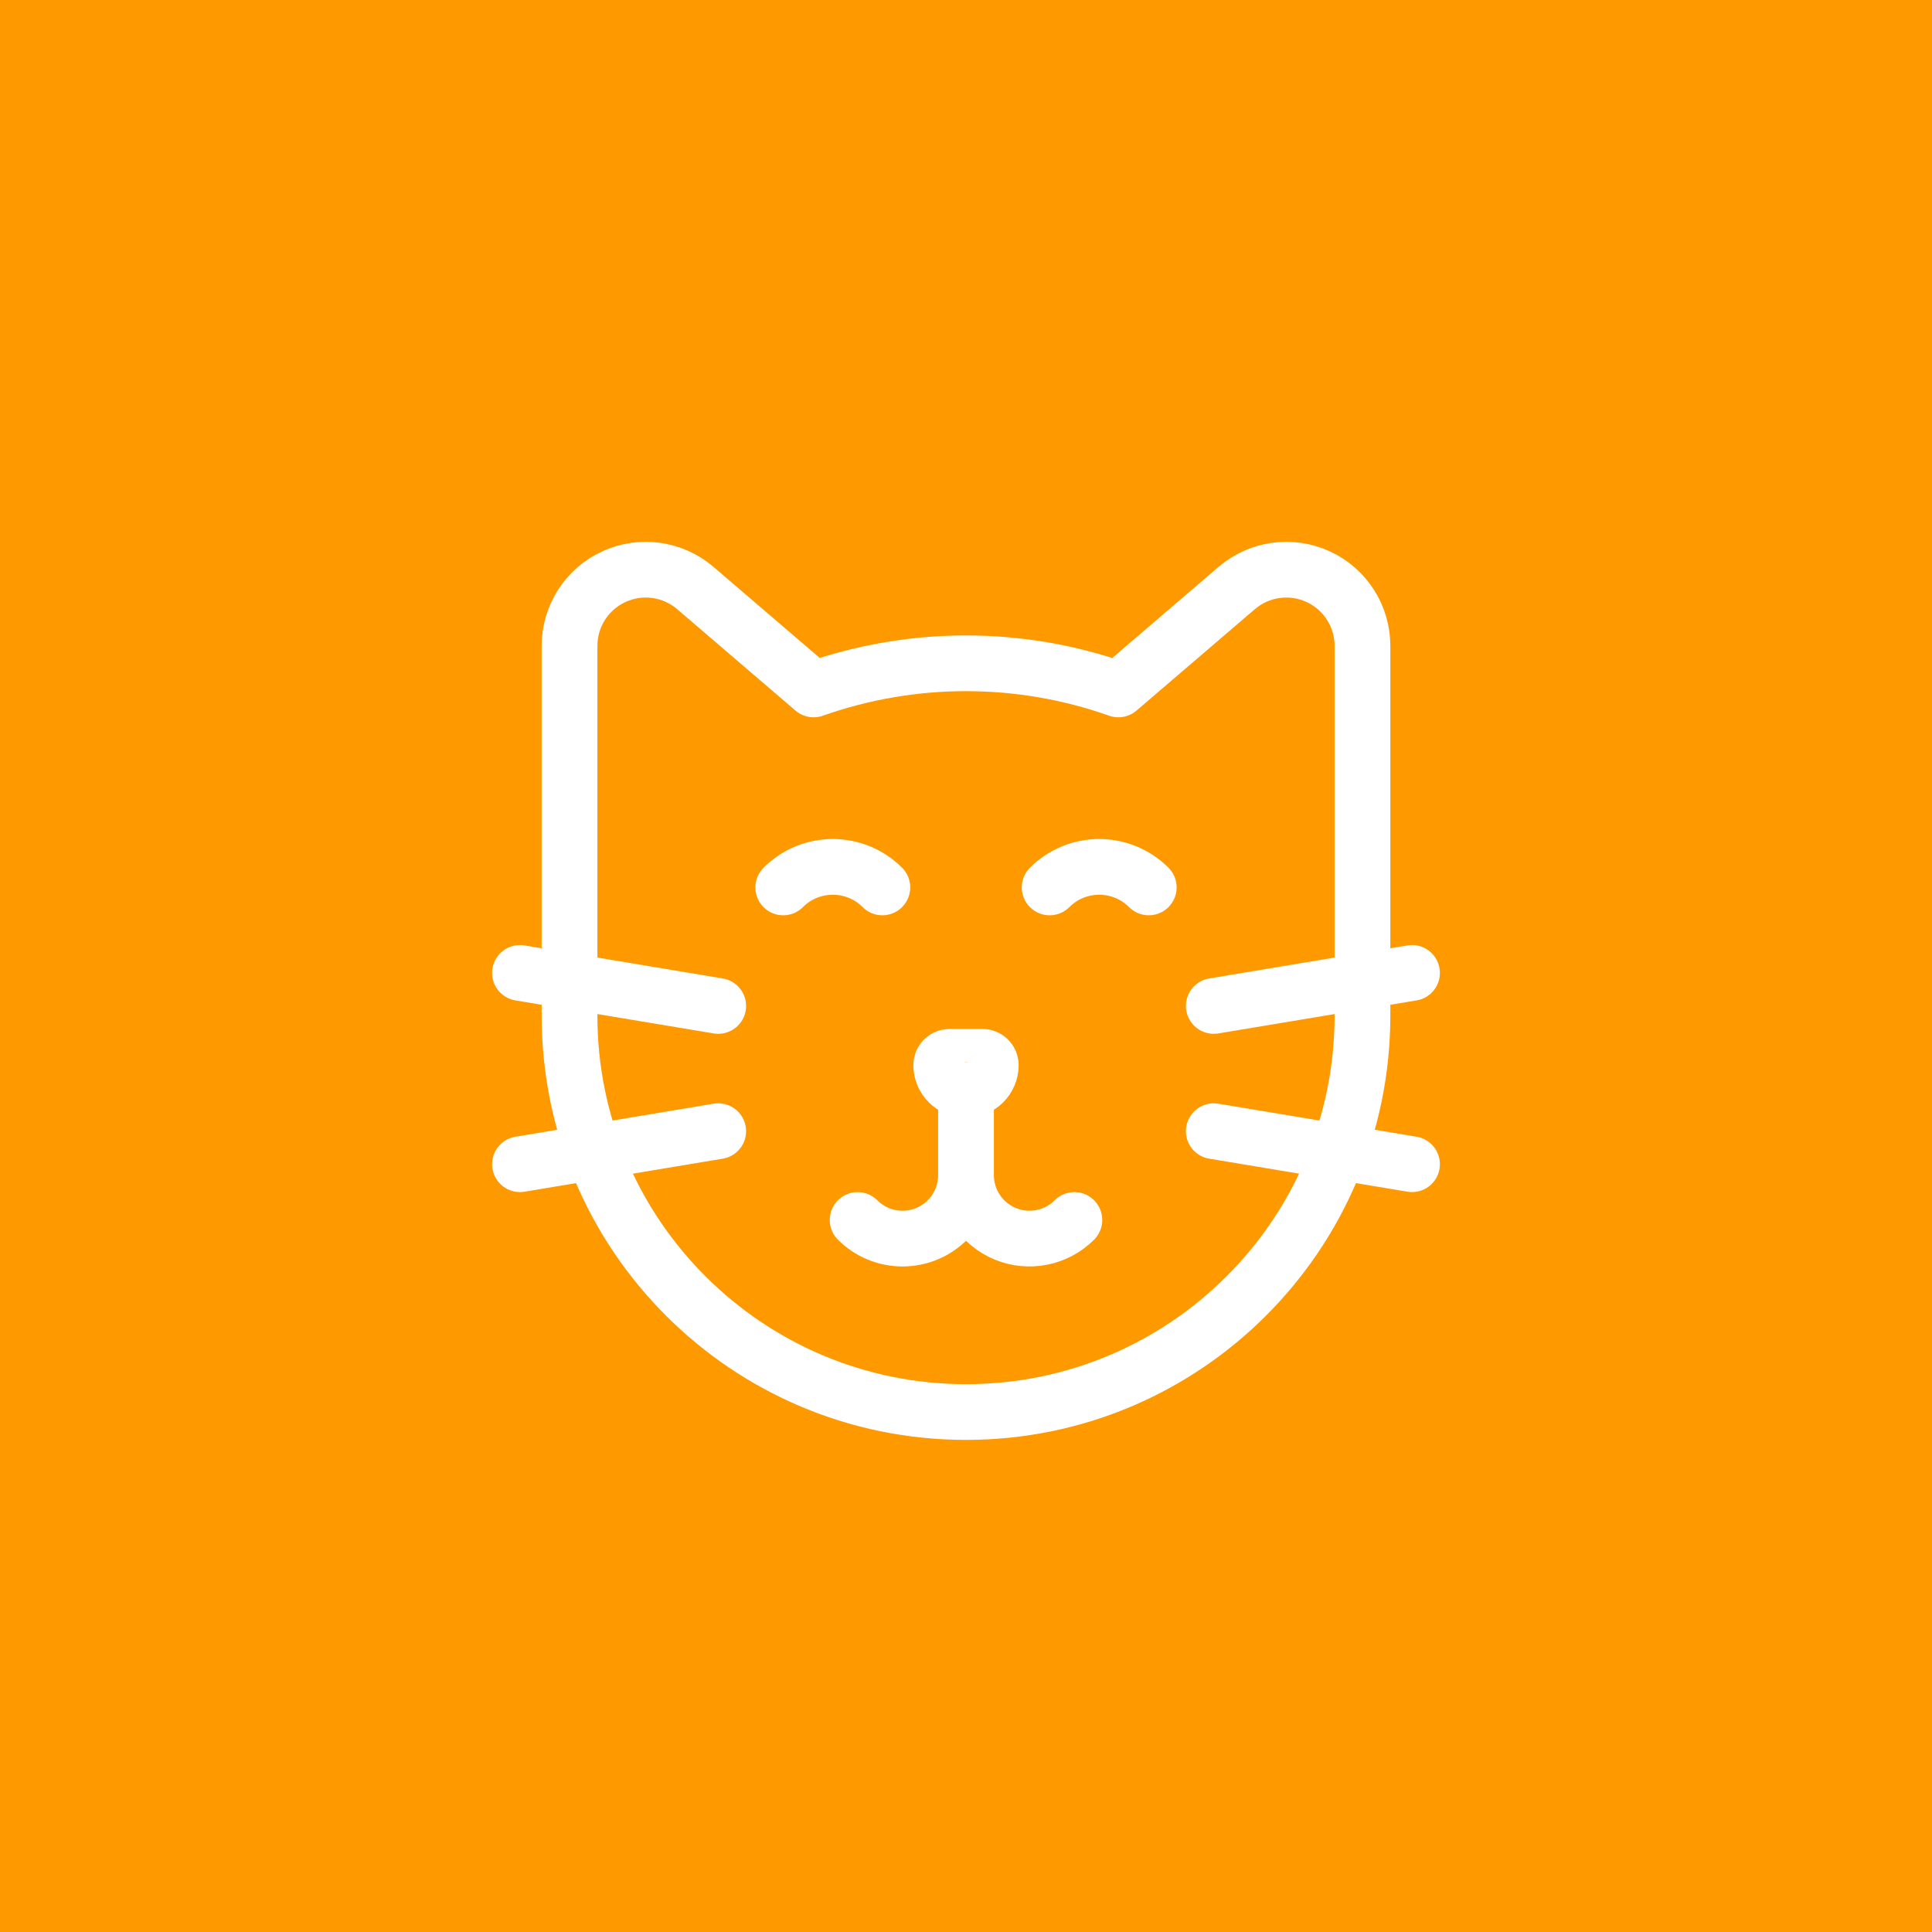 <svg width="52" height="52" viewBox="0 0 52 52" fill="none" xmlns="http://www.w3.org/2000/svg">
<rect width="52" height="52" fill="#FF9900"/>
<path fill-rule="evenodd" clip-rule="evenodd" d="M30.101 18.556L33.287 15.826C33.895 15.306 34.751 15.186 35.478 15.521C36.205 15.855 36.671 16.583 36.671 17.383V27.334C36.671 33.228 31.894 38.005 26 38.005V38.005C20.107 38.005 15.329 33.228 15.329 27.334V17.383C15.329 16.583 15.795 15.855 16.523 15.521C17.25 15.186 18.106 15.306 18.714 15.826L21.899 18.556C24.553 17.618 27.448 17.618 30.101 18.556Z" stroke="white" stroke-width="1.5" stroke-linecap="round" stroke-linejoin="round"/>
<path fill-rule="evenodd" clip-rule="evenodd" d="M26 29.334V29.334C25.632 29.334 25.333 29.036 25.333 28.667V28.667C25.333 28.545 25.433 28.445 25.555 28.445H26.445C26.567 28.445 26.667 28.545 26.667 28.667V28.667C26.667 29.036 26.368 29.334 26 29.334Z" stroke="white" stroke-width="1.5" stroke-linecap="round" stroke-linejoin="round"/>
<path d="M23.083 32.836C23.403 33.157 23.838 33.337 24.291 33.337V33.337C25.235 33.337 26 32.572 26 31.628C26 32.319 26.416 32.942 27.055 33.207C27.693 33.471 28.428 33.325 28.917 32.836" stroke="white" stroke-width="1.5" stroke-linecap="round" stroke-linejoin="round"/>
<path d="M26 29.335V31.628" stroke="white" stroke-width="1.5" stroke-linecap="round" stroke-linejoin="round"/>
<path d="M32.669 27.075L38.005 26.186" stroke="white" stroke-width="1.5" stroke-linecap="round" stroke-linejoin="round"/>
<path d="M38.005 31.335L32.669 30.446" stroke="white" stroke-width="1.5" stroke-linecap="round" stroke-linejoin="round"/>
<path d="M19.331 27.075L13.995 26.186" stroke="white" stroke-width="1.5" stroke-linecap="round" stroke-linejoin="round"/>
<path d="M13.995 31.335L19.331 30.446" stroke="white" stroke-width="1.5" stroke-linecap="round" stroke-linejoin="round"/>
<path d="M21.081 23.885C21.818 23.148 23.012 23.148 23.749 23.885" stroke="white" stroke-width="1.5" stroke-linecap="round" stroke-linejoin="round"/>
<path d="M28.251 23.885C28.988 23.148 30.182 23.148 30.919 23.885" stroke="white" stroke-width="1.5" stroke-linecap="round" stroke-linejoin="round"/>
</svg>
